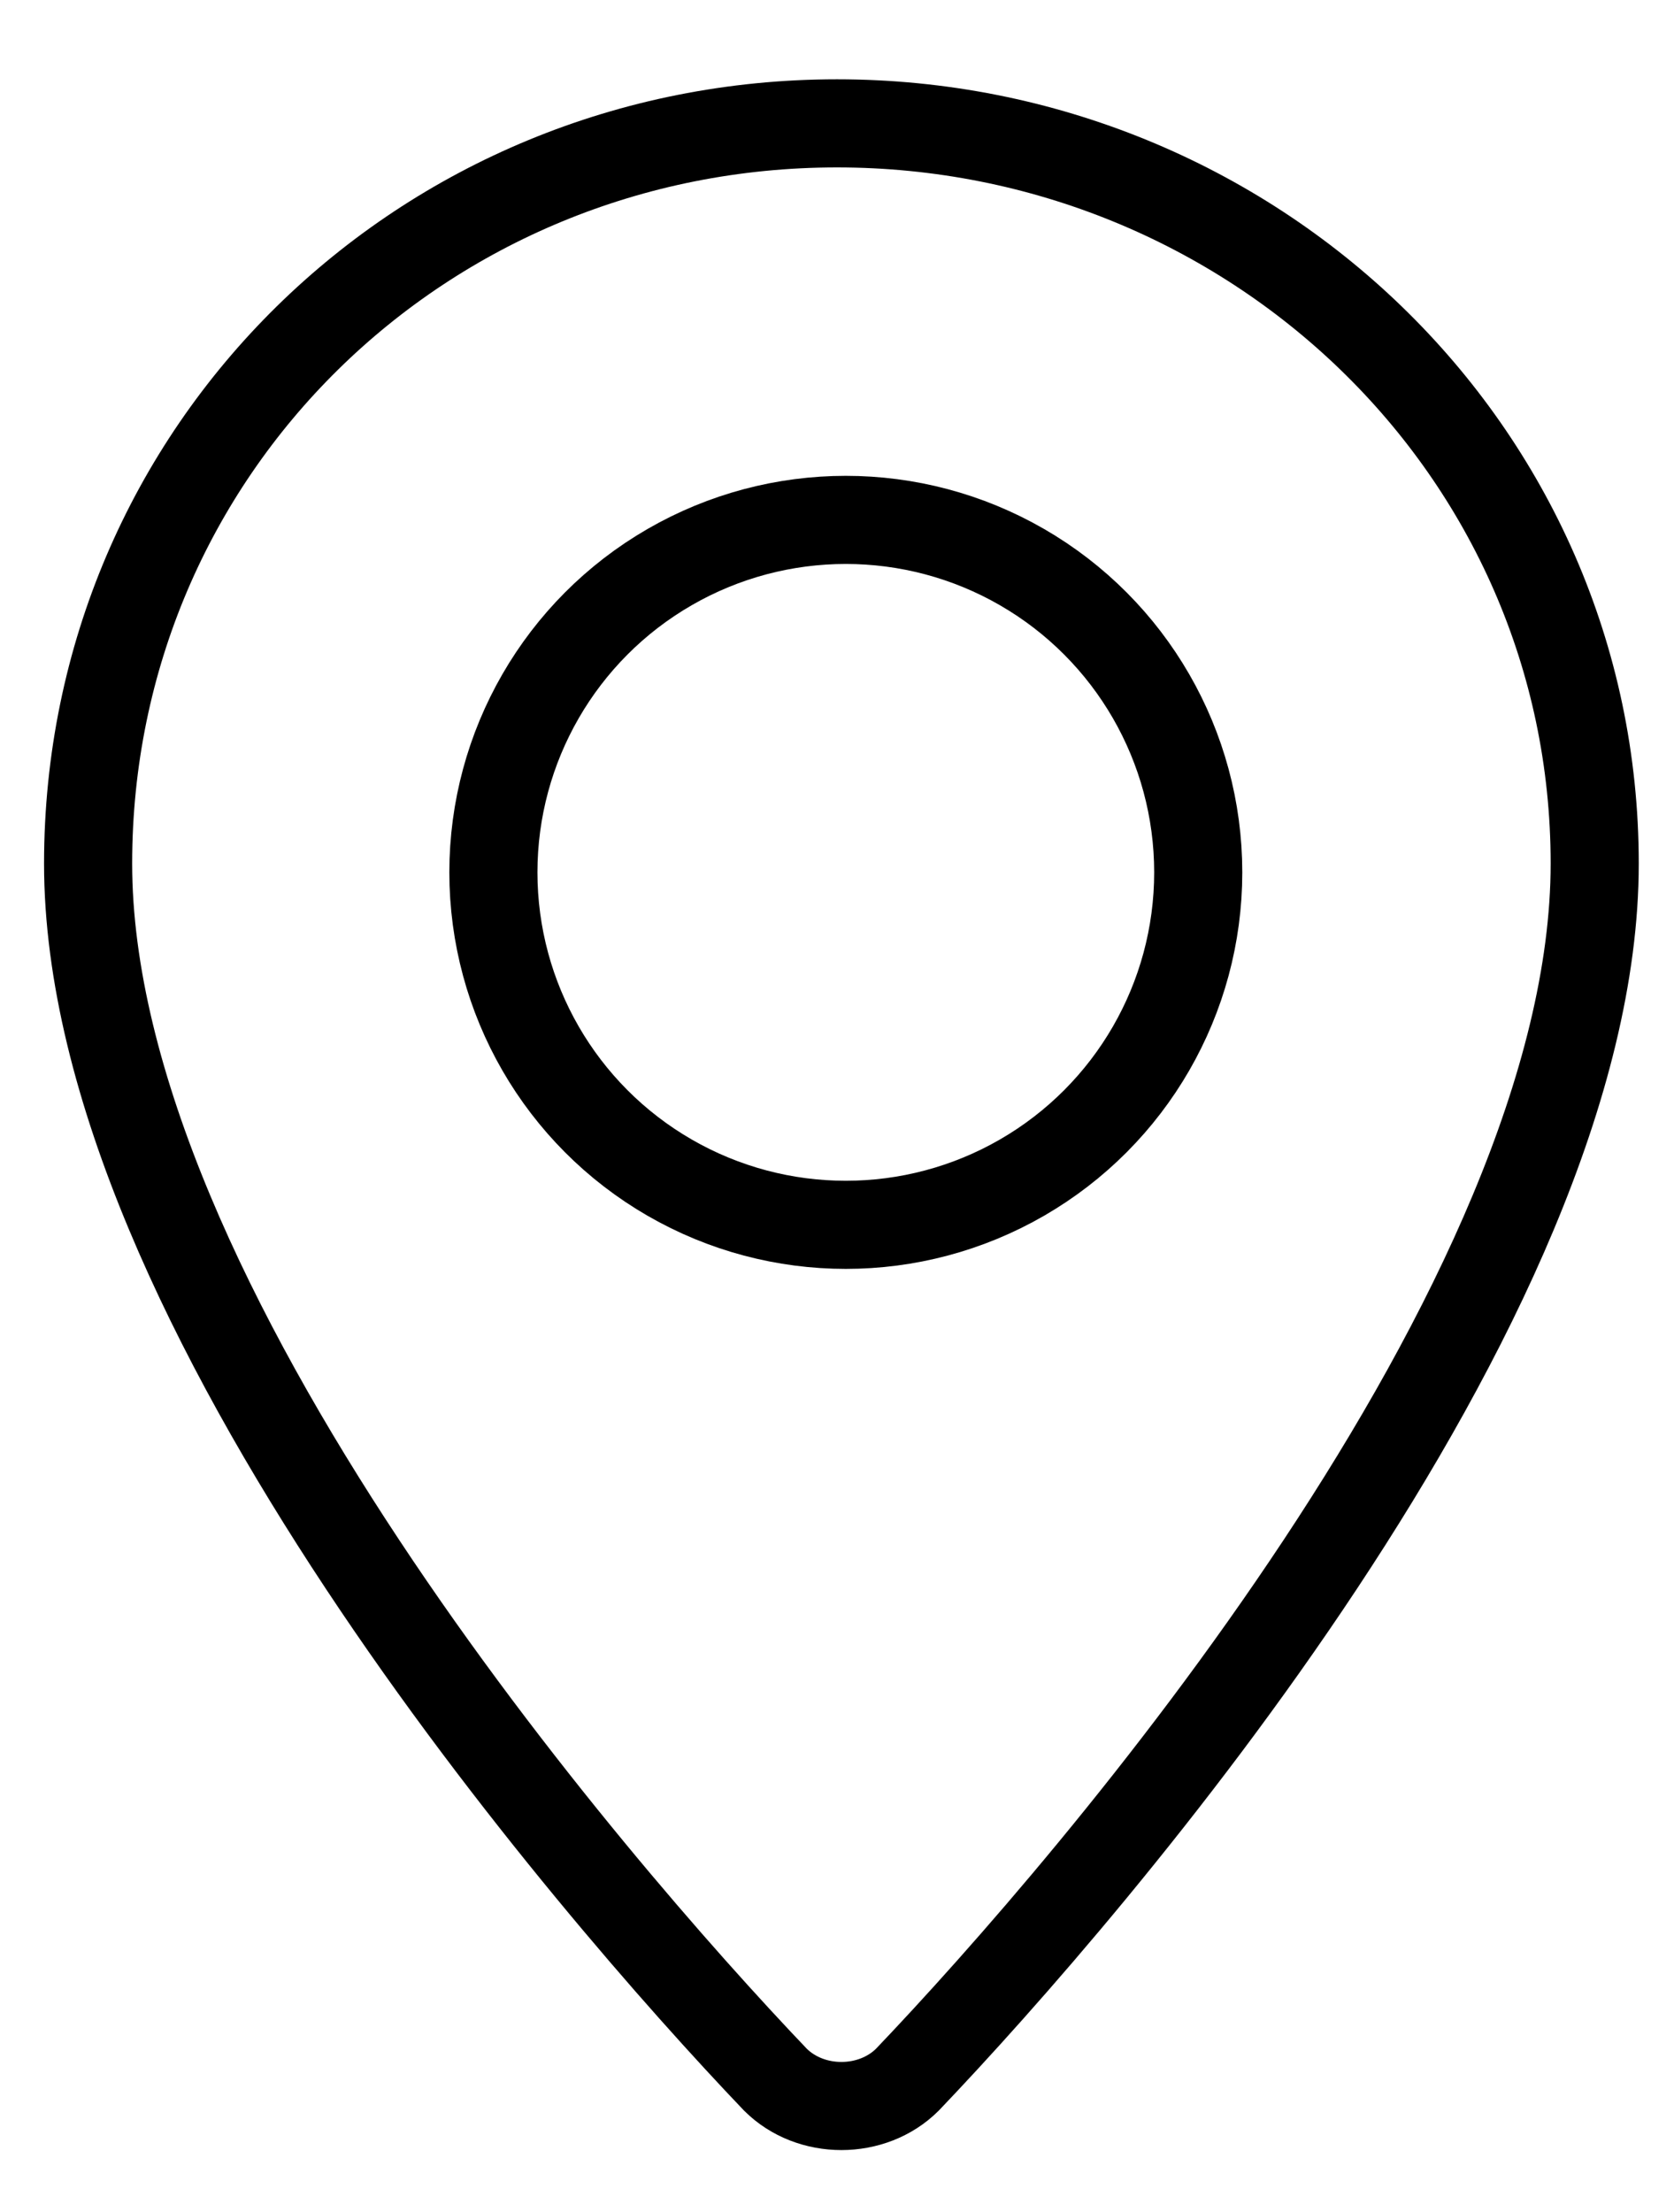 <?xml version="1.0" encoding="utf-8"?>
<!-- Generator: Adobe Illustrator 25.2.3, SVG Export Plug-In . SVG Version: 6.00 Build 0)  -->
<svg version="1.1" id="transport" xmlns="http://www.w3.org/2000/svg" xmlns:xlink="http://www.w3.org/1999/xlink" x="0px" y="0px"
	 viewBox="0 0 19 25.1" style="enable-background:new 0 0 19 25.1;" xml:space="preserve">
<style type="text/css">
	.st0{fill:none;stroke:#000000;stroke-linecap:round;stroke-linejoin:round;stroke-miterlimit:10;}
</style>
<g id="pin_1_">
	<path id="XMLID_4_" class="st0" d="M18.1,9.8c0,5-5.7,11.6-7.8,13.8c-0.4,0.4-1.1,0.4-1.5,0c-2.1-2.2-7.8-8.8-7.8-13.8
		c0-4.7,3.8-8.4,8.5-8.4S18.1,5.1,18.1,9.8z"/>
	<circle id="XMLID_5_" class="st0" cx="9.6" cy="9.9" r="4"/>
</g>
</svg>
